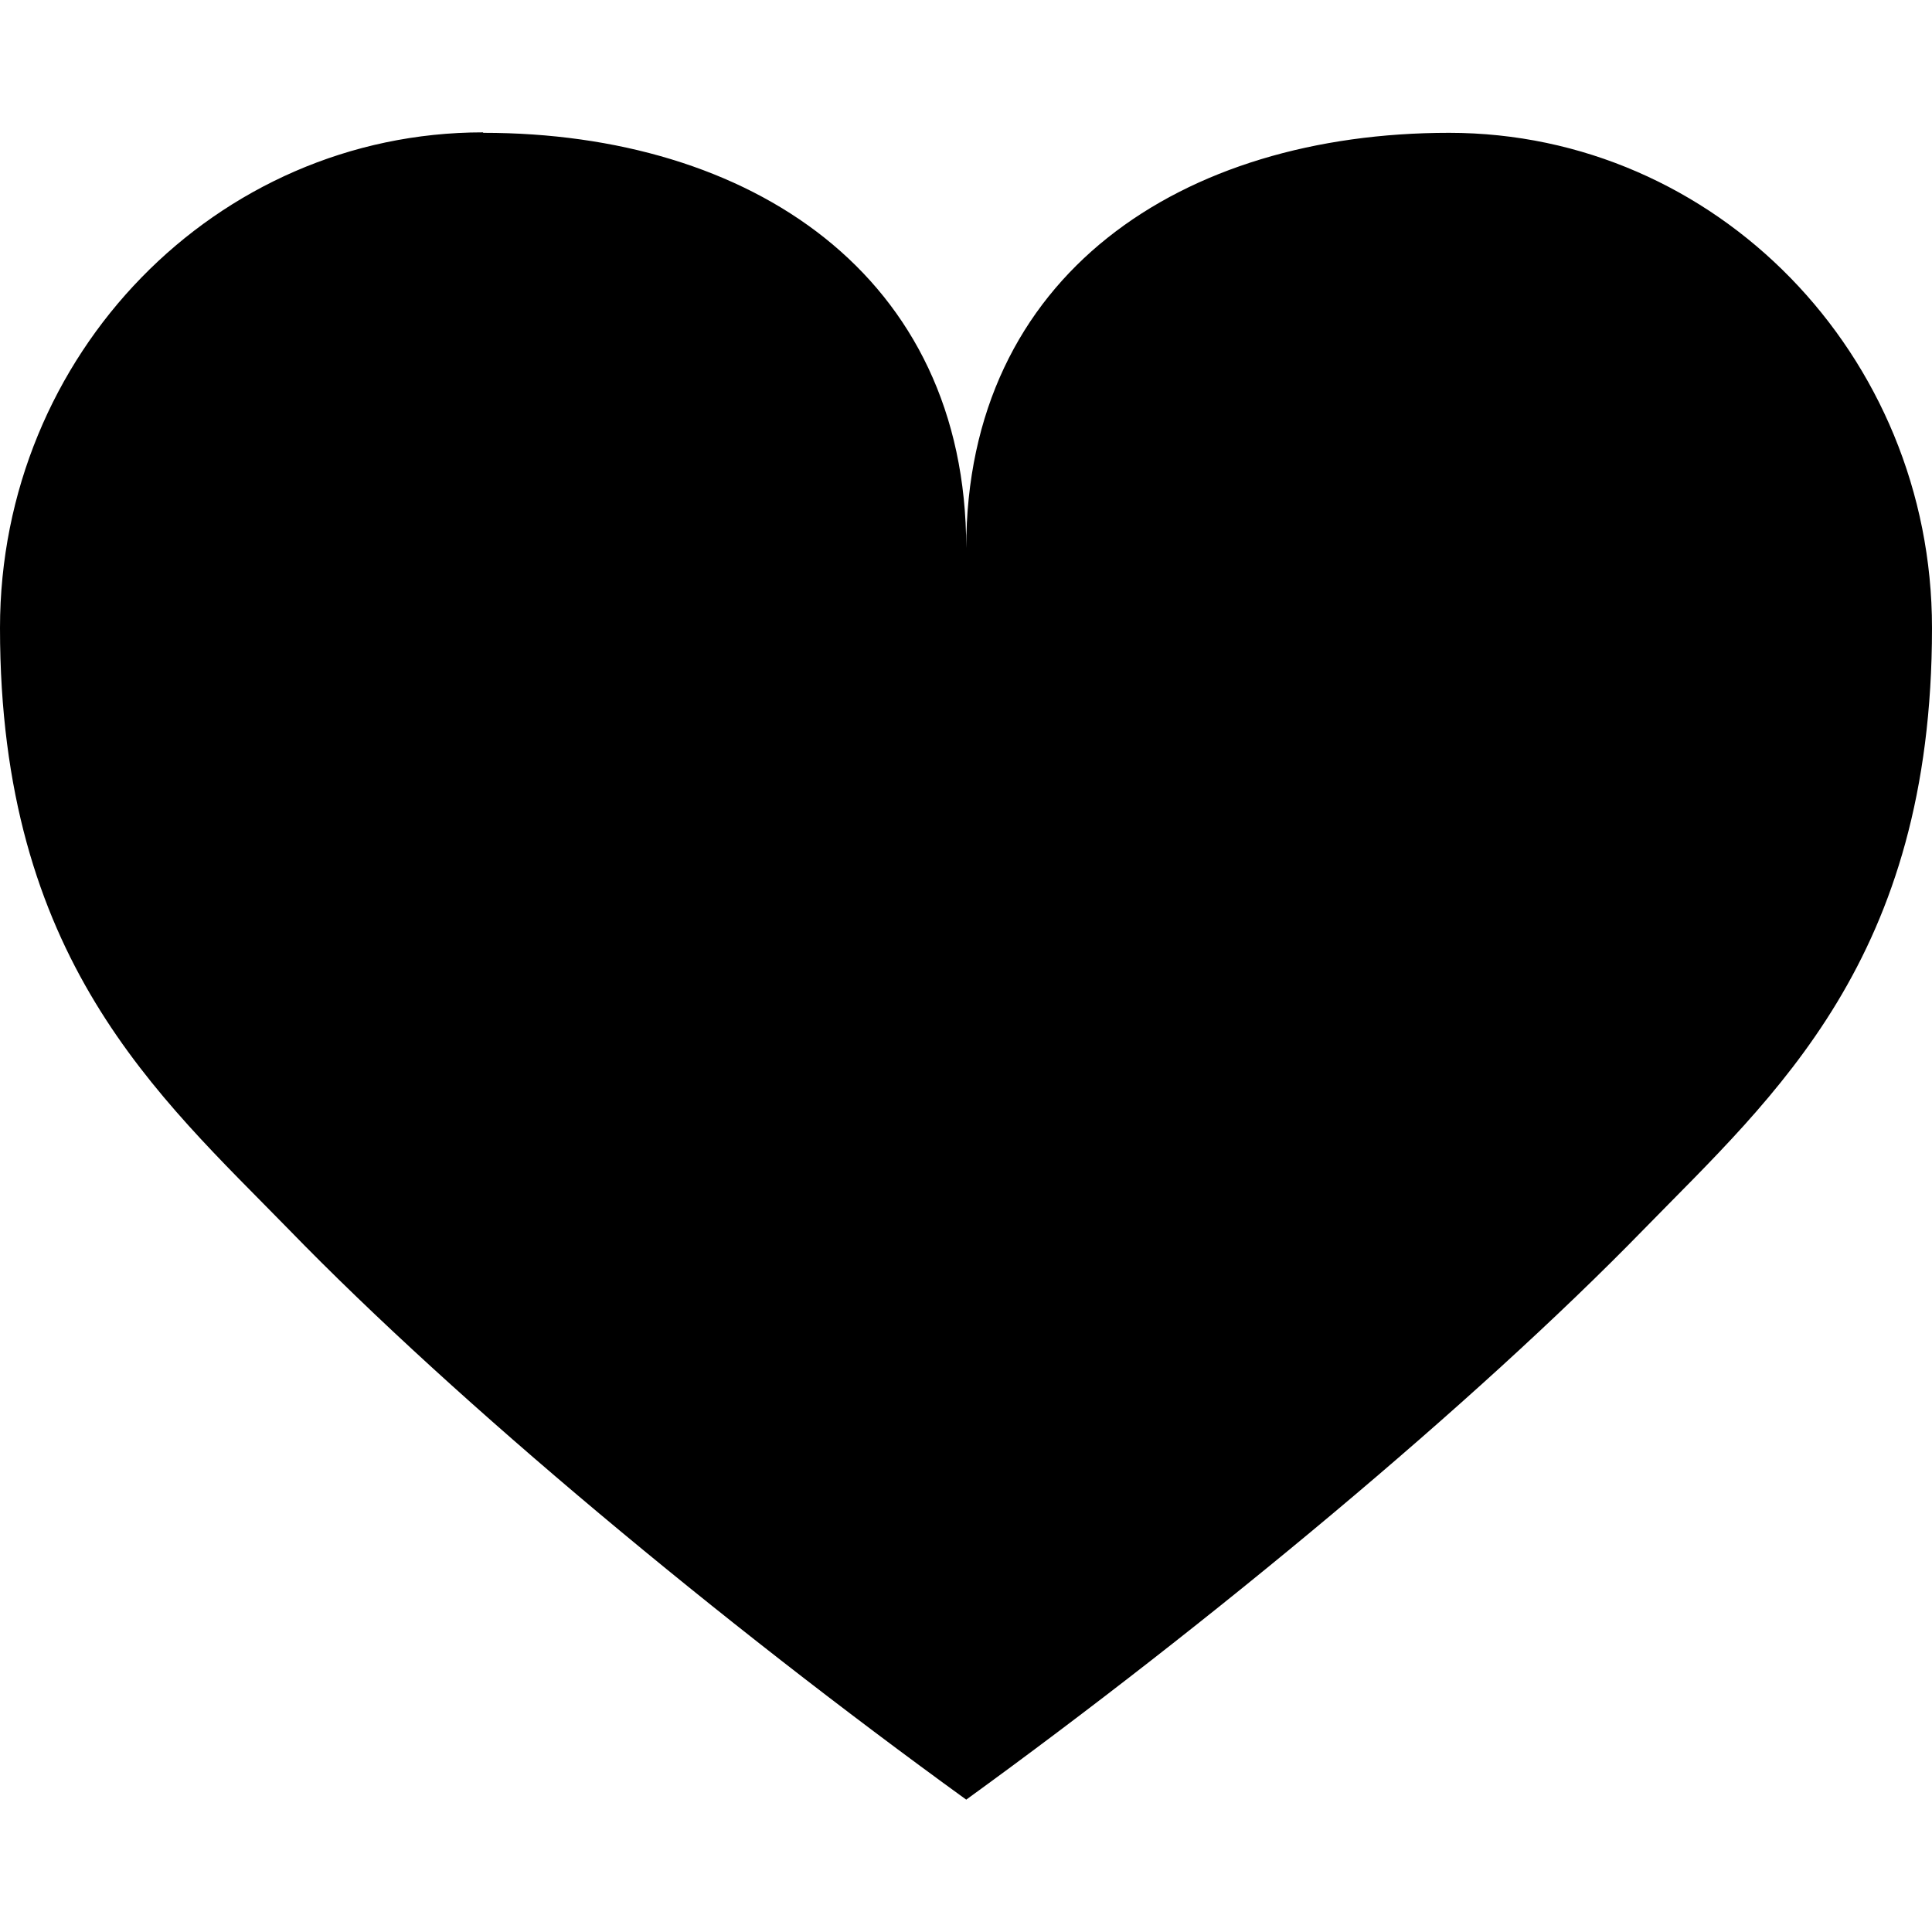 <ns0:svg xmlns:ns0="http://www.w3.org/2000/svg" xmlns:ns1="http://sodipodi.sourceforge.net/DTD/sodipodi-0.dtd" xmlns:ns2="http://www.inkscape.org/namespaces/inkscape" ns1:docname="emblem-favorite-symbolic.symbolic.svg" id="svg8" version="1.1" viewBox="0 0 4.233 4.233" height="16" width="16">
  <ns0:defs id="defs2" />
  <ns1:namedview ns2:window-maximized="1" ns2:window-y="27" ns2:window-x="1920" ns2:window-height="1016" ns2:window-width="1920" units="px" showgrid="false" ns2:document-rotation="0" ns2:current-layer="layer3" ns2:document-units="px" ns2:cy="8.6908889" ns2:cx="9.9970978" ns2:zoom="32" ns2:pageshadow="2" ns2:pageopacity="0.0" borderopacity="1.0" bordercolor="#666666" pagecolor="#ffffff" id="base" ns2:lockguides="false" showguides="false" />
  <ns0:g ns2:groupmode="layer" id="layer3" ns2:label="Graphic" style="display:inline">
    <ns0:path id="path831" style="fill:#000000;stroke:none;stroke-width:1.004;stroke-linecap:round;paint-order:stroke markers fill" ns2:transform-center-y="0.62669189" d="M 1.058,0.29 C 0.474,0.29 0,0.776 0,1.376 0,2.101 0.345,2.399 0.633,2.694 1.003,3.075 1.581,3.555 2.117,3.943 2.652,3.555 3.23,3.075 3.601,2.694 3.889,2.399 4.233,2.101 4.233,1.376 c 0,-0.599 -0.474,-1.085 -1.058,-1.085 -0.585,4e-7 -1.058,0.31 -1.058,0.91 0,-0.599 -0.474,-0.91 -1.058,-0.91 z" ns1:nodetypes="ssscssscs" />
  </ns0:g>
</ns0:svg>